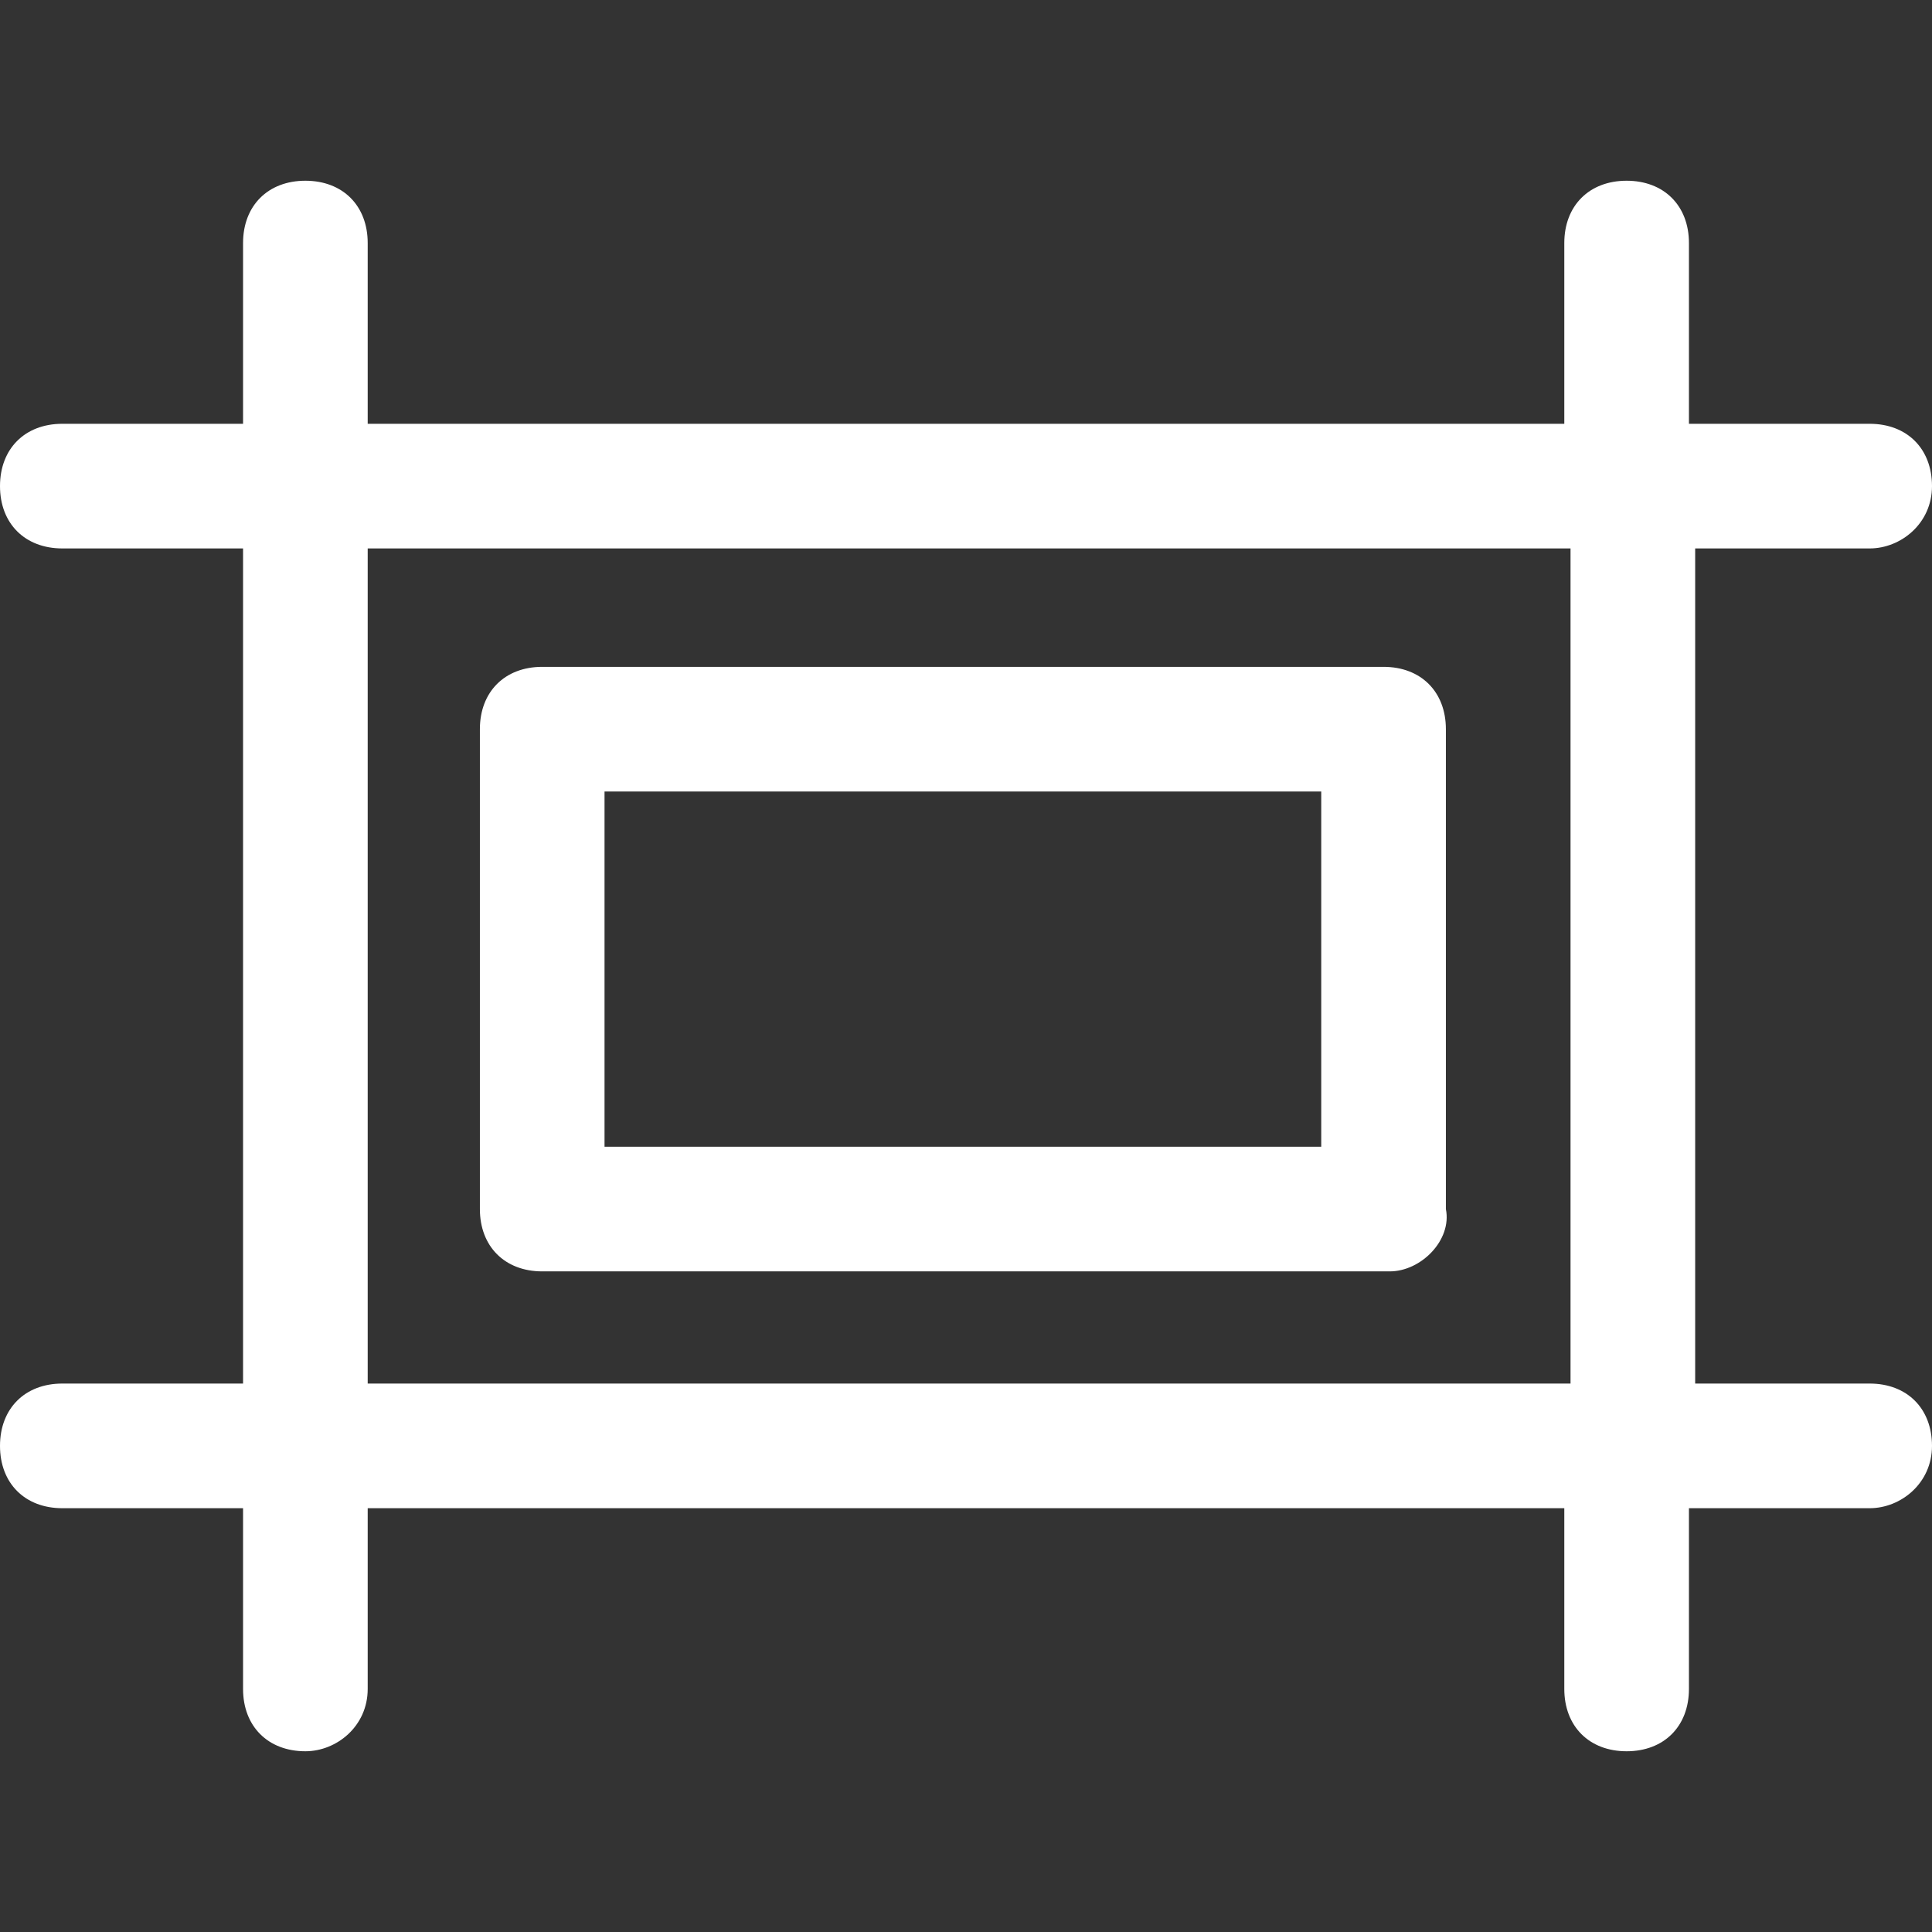 <?xml version="1.0" encoding="iso-8859-1"?>
<!-- Uploaded to: SVG Repo, www.svgrepo.com, Generator: SVG Repo Mixer Tools -->
<svg fill="white" height="800px" width="800px" version="1.1" id="Layer_1" xmlns="http://www.w3.org/2000/svg" xmlns:xlink="http://www.w3.org/1999/xlink" 
	 viewBox="0 0 496 496" xml:space="preserve">
<rect x="0" y="0" width="496" height="496" fill="#333333" stroke="none"/>
<g>
	<g>
		<path d="M419.2,108.8H78.4c-9.6,0-16,6.4-16,16v246.4c0,9.6,6.4,16,16,16h339.2c9.6,0,16-6.4,17.6-14.4v-248
			C435.2,115.2,428.8,108.8,419.2,108.8z M403.2,355.2H94.4V140.8h308.8V355.2z"/>
	</g>
</g>
<g>
	<g>
		<path d="M371.2,310.4V187.2c0-9.6-6.4-16-16-16h-216c-9.6,0-16,6.4-16,16v123.2c0,9.6,6.4,16,16,16h217.6
			C364.8,326.4,372.8,318.4,371.2,310.4z M339.2,294.4h-184v-91.2h184V294.4z"/>
	</g>
</g>
<g>
	<g>
		<path d="M480,108.8h-62.4c-9.6,0-16,6.4-16,16c0,9.6,6.4,16,16,16H480c8,0,16-6.4,16-16S489.6,108.8,480,108.8z"/>
	</g>
</g>
<g>
	<g>
		<path d="M480,355.2h-62.4c-9.6,0-16,6.4-16,16c0,9.6,6.4,16,16,16H480c8,0,16-6.4,16-16C496,361.6,489.6,355.2,480,355.2z"/>
	</g>
</g>
<g>
	<g>
		<path d="M62.4,108.8H16c-9.6,0-16,6.4-16,16c0,9.6,6.4,16,16,16h46.4c8,0,16-6.4,16-16S72,108.8,62.4,108.8z"/>
	</g>
</g>
<g>
	<g>
		<path d="M62.4,355.2H16c-9.6,0-16,6.4-16,16c0,9.6,6.4,16,16,16h46.4c8,0,16-6.4,16-16C78.4,361.6,72,355.2,62.4,355.2z"/>
	</g>
</g>
<g>
	<g>
		<path d="M78.4,46.4c-9.6,0-16,6.4-16,16v62.4c0,9.6,6.4,16,16,16c8,0,16-8,16-16V62.4C94.4,52.8,88,46.4,78.4,46.4z"/>
	</g>
</g>
<g>
	<g>
		<path d="M417.6,46.4c-9.6,0-16,6.4-16,16v62.4c0,9.6,6.4,16,16,16c9.6,0,16-8,16-16V62.4C433.6,52.8,427.2,46.4,417.6,46.4z"/>
	</g>
</g>
<g>
	<g>
		<path d="M78.4,355.2c-9.6,0-16,6.4-16,16v62.4c0,9.6,6.4,16,16,16c8,0,16-6.4,16-16v-62.4C94.4,361.6,88,355.2,78.4,355.2z"/>
	</g>
</g>
<g>
	<g>
		<path d="M417.6,355.2c-9.6,0-16,6.4-16,16v62.4c0,9.6,6.4,16,16,16c9.6,0,16-6.4,16-16v-62.4C433.6,361.6,427.2,355.2,417.6,355.2
			z"/>
	</g>
</g>
</svg>